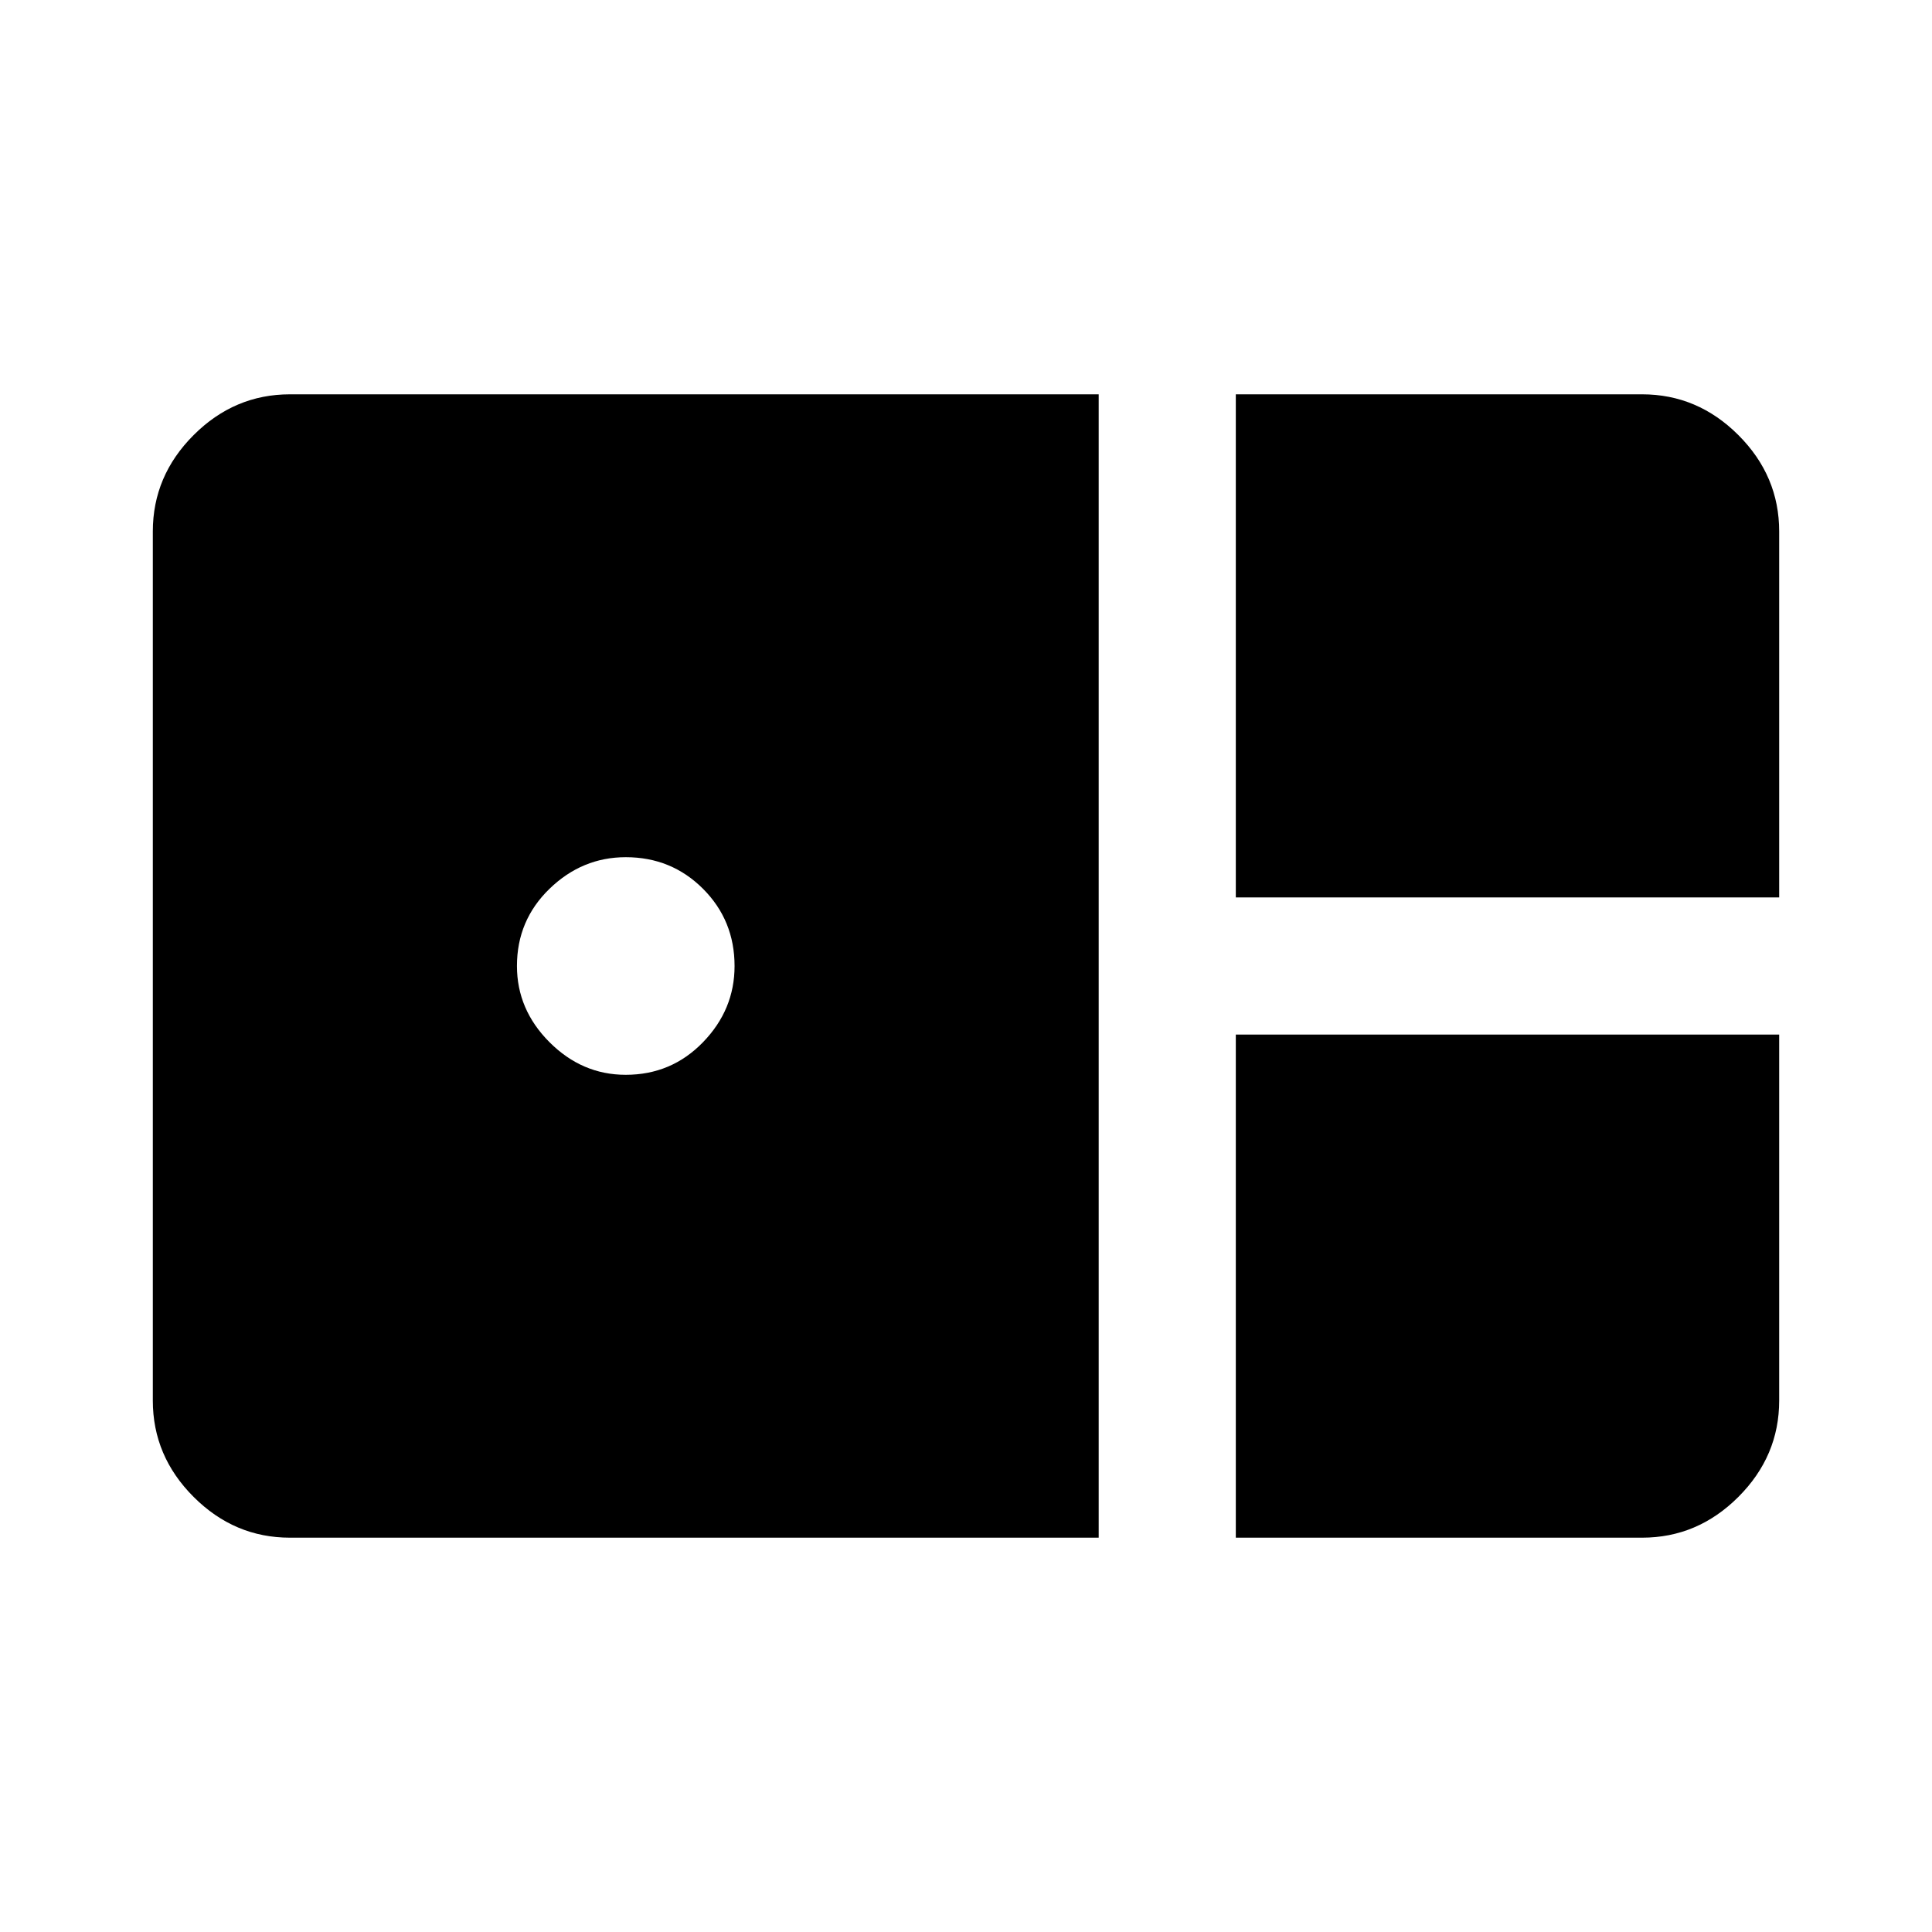 <svg xmlns="http://www.w3.org/2000/svg" height="48" viewBox="0 -960 960 960" width="48"><path d="M614.065-514.065v-250h201.87q27.599 0 47.864 20.266 20.266 20.265 20.266 47.864v181.87h-270Zm-470 318.13q-27.599 0-47.864-20.266-20.266-20.265-20.266-47.864v-431.87q0-27.599 20.266-47.864 20.265-20.266 47.864-20.266h401.87v568.13h-401.87Zm166.856-230q22.688 0 38.383-16.181Q365-458.298 365-479.986q0-22.688-15.682-38.384-15.681-15.695-38.369-15.695-21.688 0-37.884 15.681-16.196 15.682-16.196 38.37 0 21.688 16.182 37.884 16.182 16.195 37.87 16.195Zm303.144 230v-250h270v181.87q0 27.599-20.266 47.864-20.265 20.266-47.864 20.266h-201.87Z"/></svg>